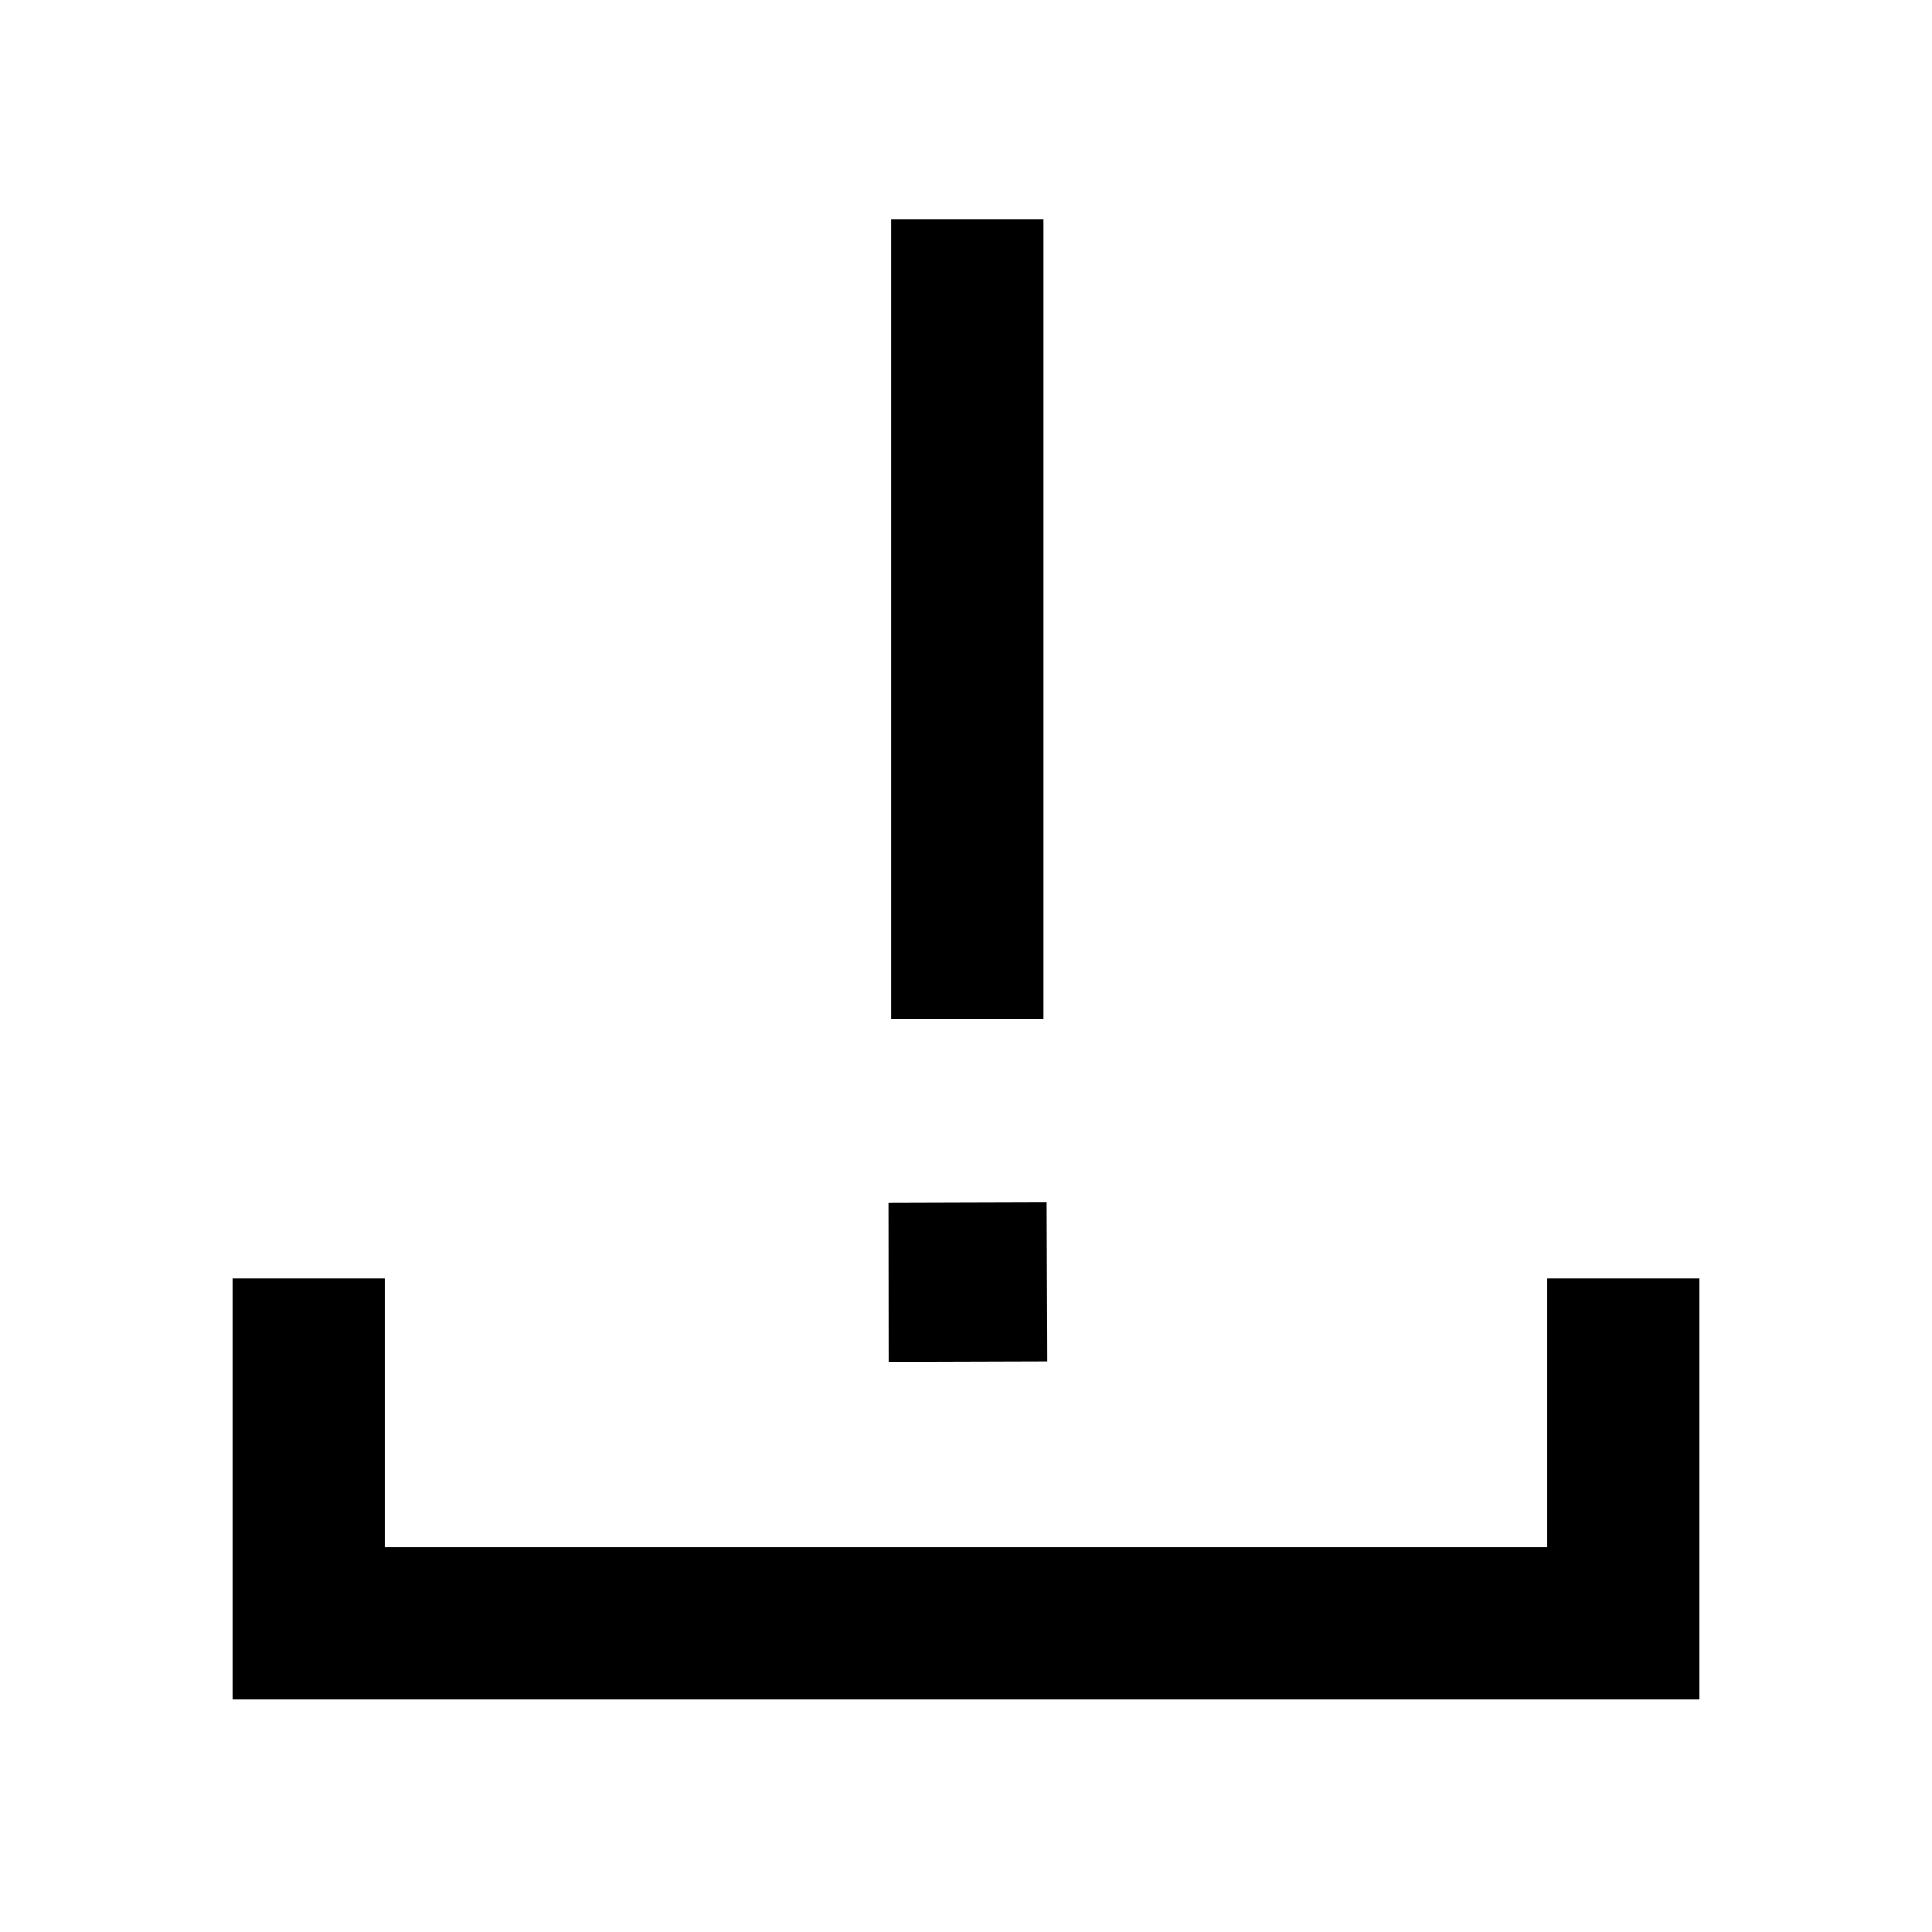 <svg xmlns="http://www.w3.org/2000/svg" height="40" viewBox="0 -960 960 960" width="40"><path d="M115.456-115.456v-209.283h75.754v133.529h577.58v-133.529h75.754v209.283H115.456ZM442.79-453.652v-397.189h75.753v397.189H442.79Zm-1.275 170.319-.08-78.863 78.703-.239.239 78.862-78.862.24Z"/></svg>